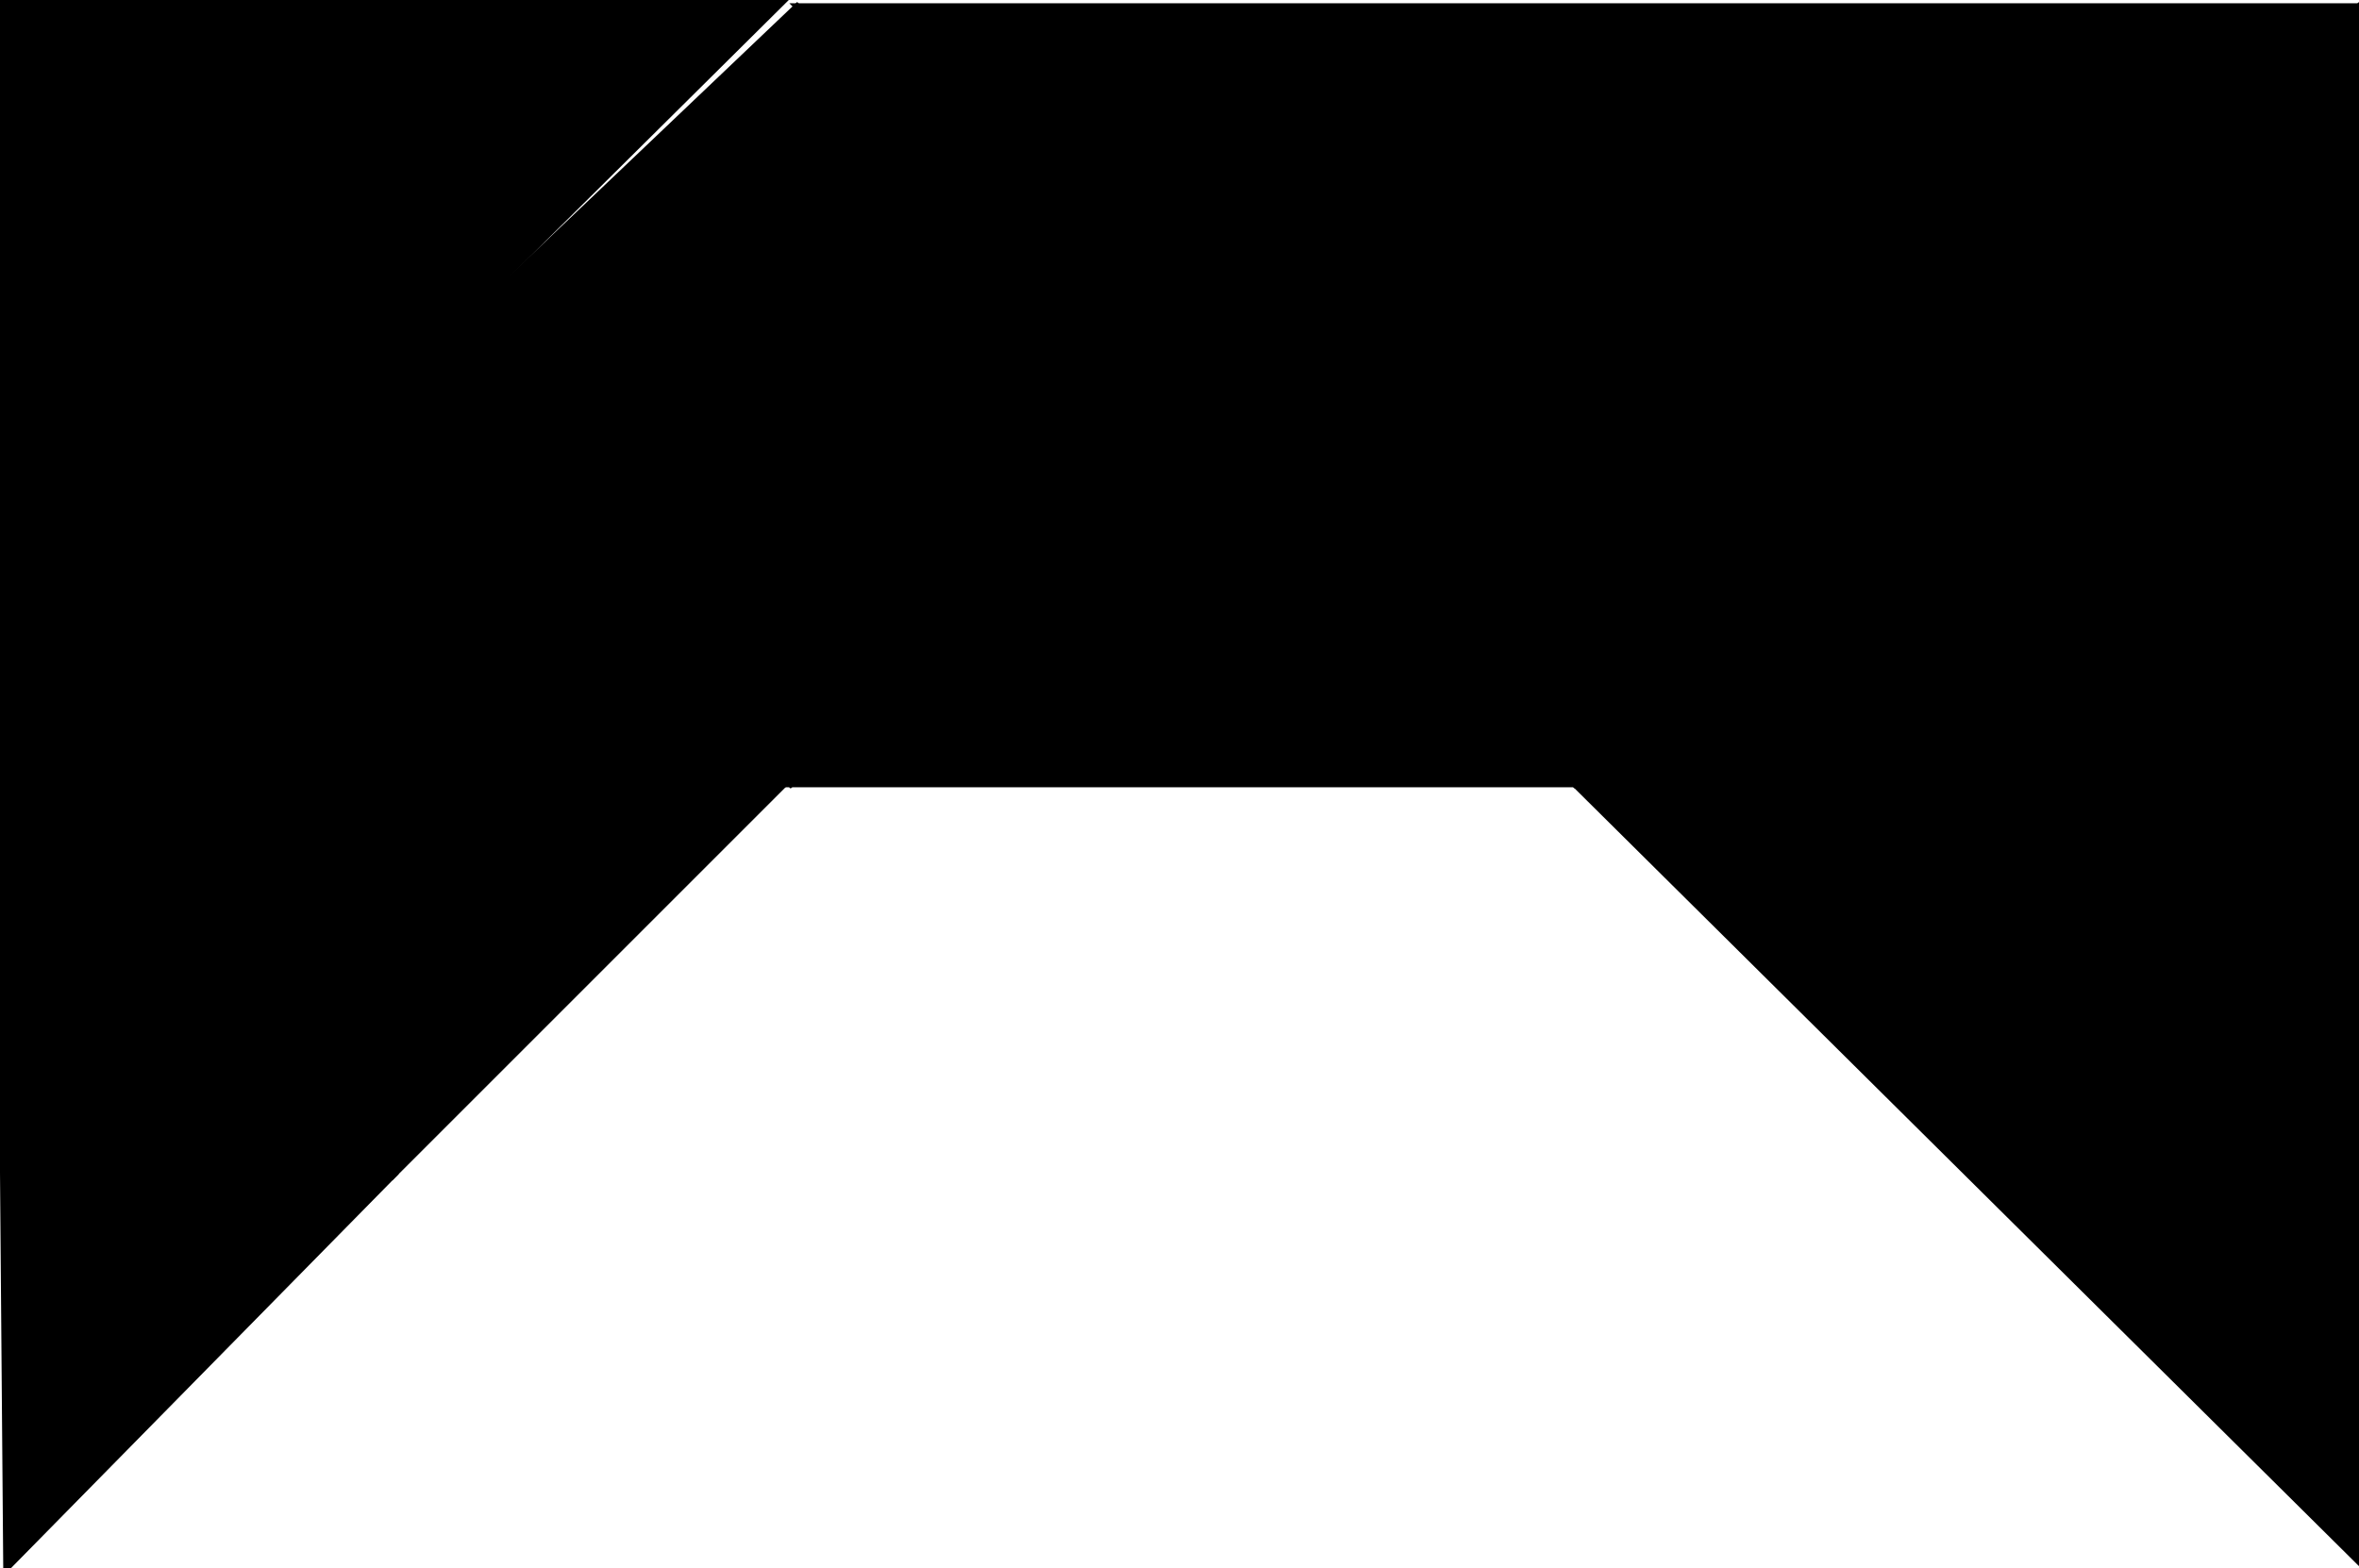 <?xml version="1.0" encoding="utf-8"?> <svg baseProfile="full" height="100%" version="1.1" viewBox="0 0 364.0 242.0" width="100%" xmlns="http://www.w3.org/2000/svg" xmlns:ev="http://www.w3.org/2001/xml-events" xmlns:xlink="http://www.w3.org/1999/xlink"><defs/><polygon fill="black" id="1" points="123.0,1.0 183.0,61.0 122.0,121.0 61.0,60.0" stroke="black" strokewidth="1"/><polygon fill="black" id="2" points="1.0,242.0 61.0,181.0 61.0,60.0 0.0,120.0" stroke="black" strokewidth="1"/><polygon fill="black" id="3" points="243.0,121.0 122.0,121.0 182.0,60.0" stroke="black" strokewidth="1"/><polygon fill="black" id="4" points="61.0,181.0 121.0,121.0 61.0,61.0" stroke="black" strokewidth="1"/><polygon fill="black" id="5" points="0.0,120.0 0.0,0.0 121.0,0.0" stroke="black" strokewidth="1"/><polygon fill="black" id="6" points="243.0,121.0 123.0,1.0 363.0,1.0" stroke="black" strokewidth="1"/><polygon fill="black" id="7" points="364.0,241.0 243.0,121.0 364.0,1.0" stroke="black" strokewidth="1"/></svg>